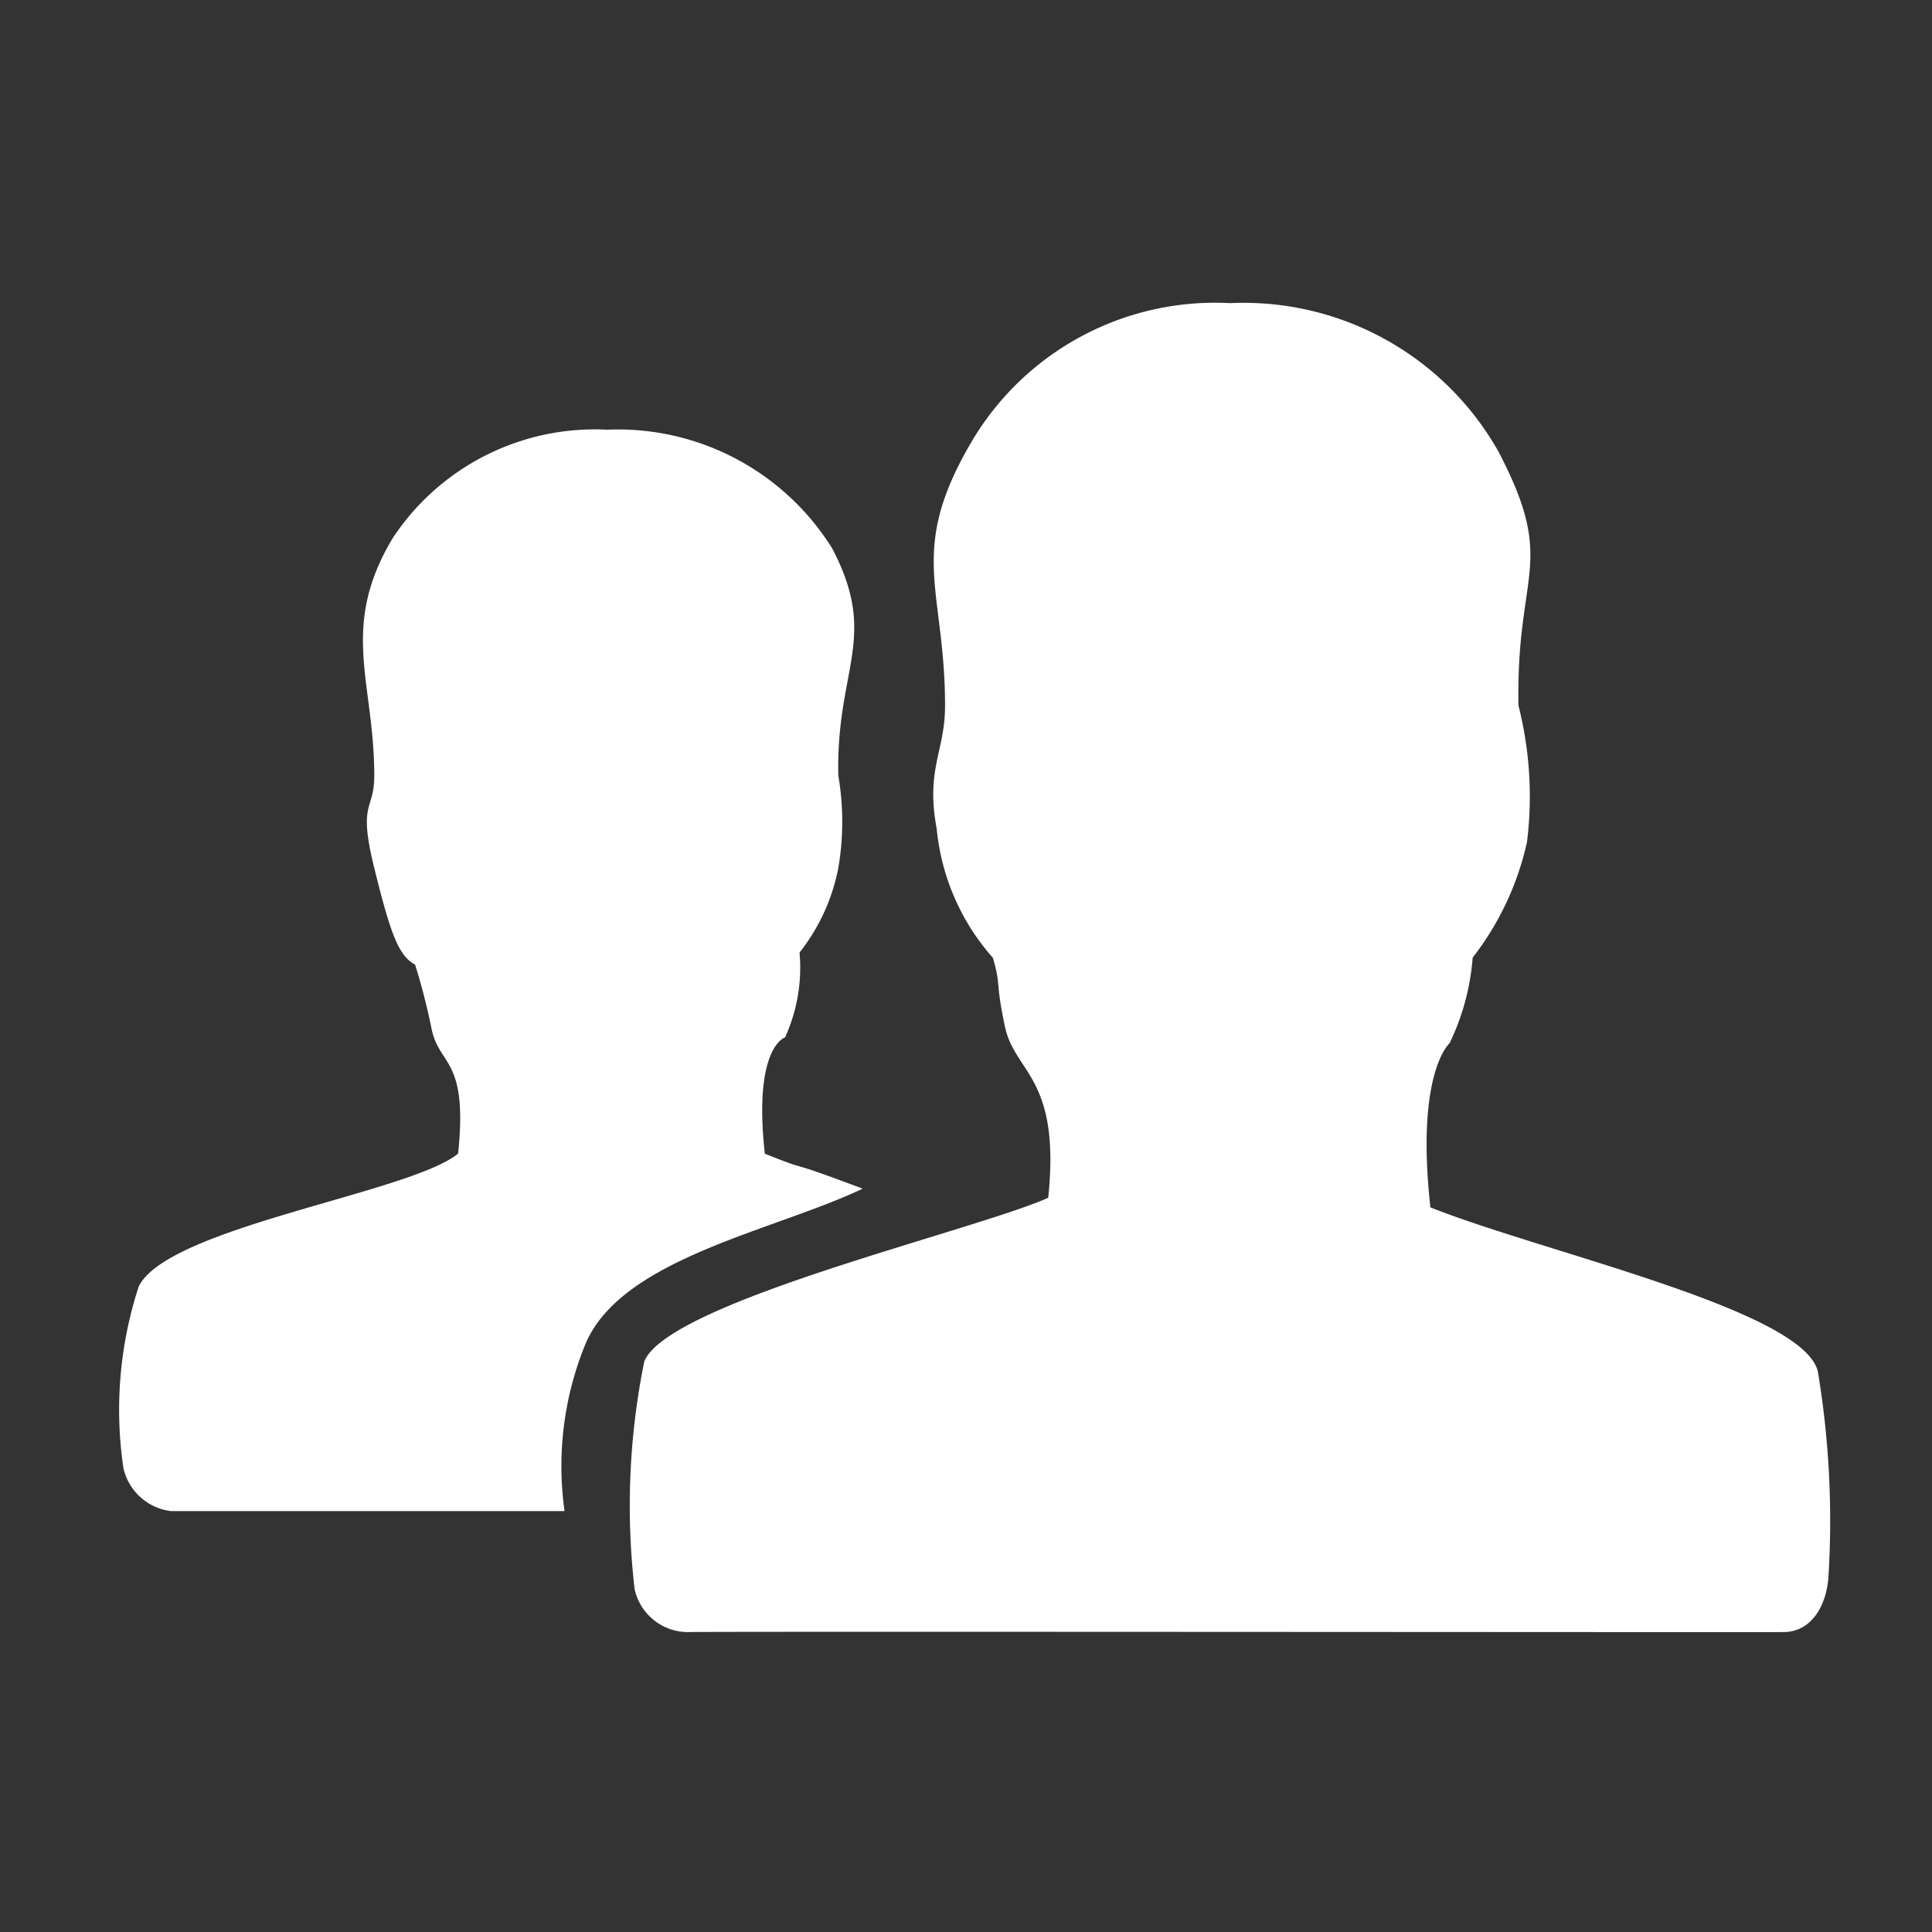 <svg xmlns="http://www.w3.org/2000/svg" xmlns:xlink="http://www.w3.org/1999/xlink" viewBox="-1553 -1610 32 32">
  <rect x="-1553" y="-1610" width="32" height="32" fill="#333333" stroke="none"/>
  <defs>
    <style>
      .cls-1 {
        clip-path: url(#clip-icon-students-selected);
      }

      .cls-2 {
        fill: #fff;
      }
    </style>
    <clipPath id="clip-icon-students-selected">
      <rect x="-1553" y="-1610" width="32" height="32"/>
    </clipPath>
  </defs>
  <g id="icon-students-selected" class="cls-1">
    <g id="Symbol_46_1" data-name="Symbol 46 – 1" transform="translate(-1553 -1610)">
      <path id="Path_2307" data-name="Path 2307" class="cls-2" d="M4.374.021A4.846,4.846,0,0,1,8.819,2.479c.981,1.879.288,1.961.332,4.209a6.123,6.123,0,0,1,.141,2.257,4.8,4.8,0,0,1-.9,1.916,3.947,3.947,0,0,1-.383,1.419s-.565.482-.317,2.718c1.9.755,6.166,1.692,6.417,2.716a15.062,15.062,0,0,1,.176,3.4c-.031.47-.274.913-.738.918s-17.671-.012-18.12,0a.906.906,0,0,1-.916-.712,12,12,0,0,1,.16-3.769c.389-.984,5.478-2.169,6.691-2.712.207-2-.552-2.058-.717-2.835s-.06-.663-.2-1.14A3.767,3.767,0,0,1-.485,8.729c-.185-1,.138-1.278.138-2.04,0-1.963-.651-2.556.474-4.431A4.683,4.683,0,0,1,4.374.021Z" transform="translate(16 5)"/>
      <path id="Path_2308" data-name="Path 2308" class="cls-2" d="M2.07-.079A4.182,4.182,0,0,1,5.8,1.889c.777,1.489.062,1.98.1,3.76a4.529,4.529,0,0,1,0,1.532,3.259,3.259,0,0,1-.642,1.4,2.789,2.789,0,0,1-.24,1.406s-.531.154-.335,1.926c.89.354.151.026,1.62.579-1.468.7-3.989,1.151-4.589,2.568a5.331,5.331,0,0,0-.348,2.772H-5.157a.921.921,0,0,1-.784-.714,6.587,6.587,0,0,1,.254-3.007c.489-.986,4.5-1.548,5.29-2.2.164-1.583-.308-1.442-.438-2.058A10.483,10.483,0,0,0-1.11,8.781c-.269-.146-.4-.483-.676-1.6s0-.929,0-1.532c0-1.555-.583-2.451.308-3.936A4.013,4.013,0,0,1,2.07-.079Z" transform="translate(7.985 7.196)"/>
    </g>
  </g>
</svg>
